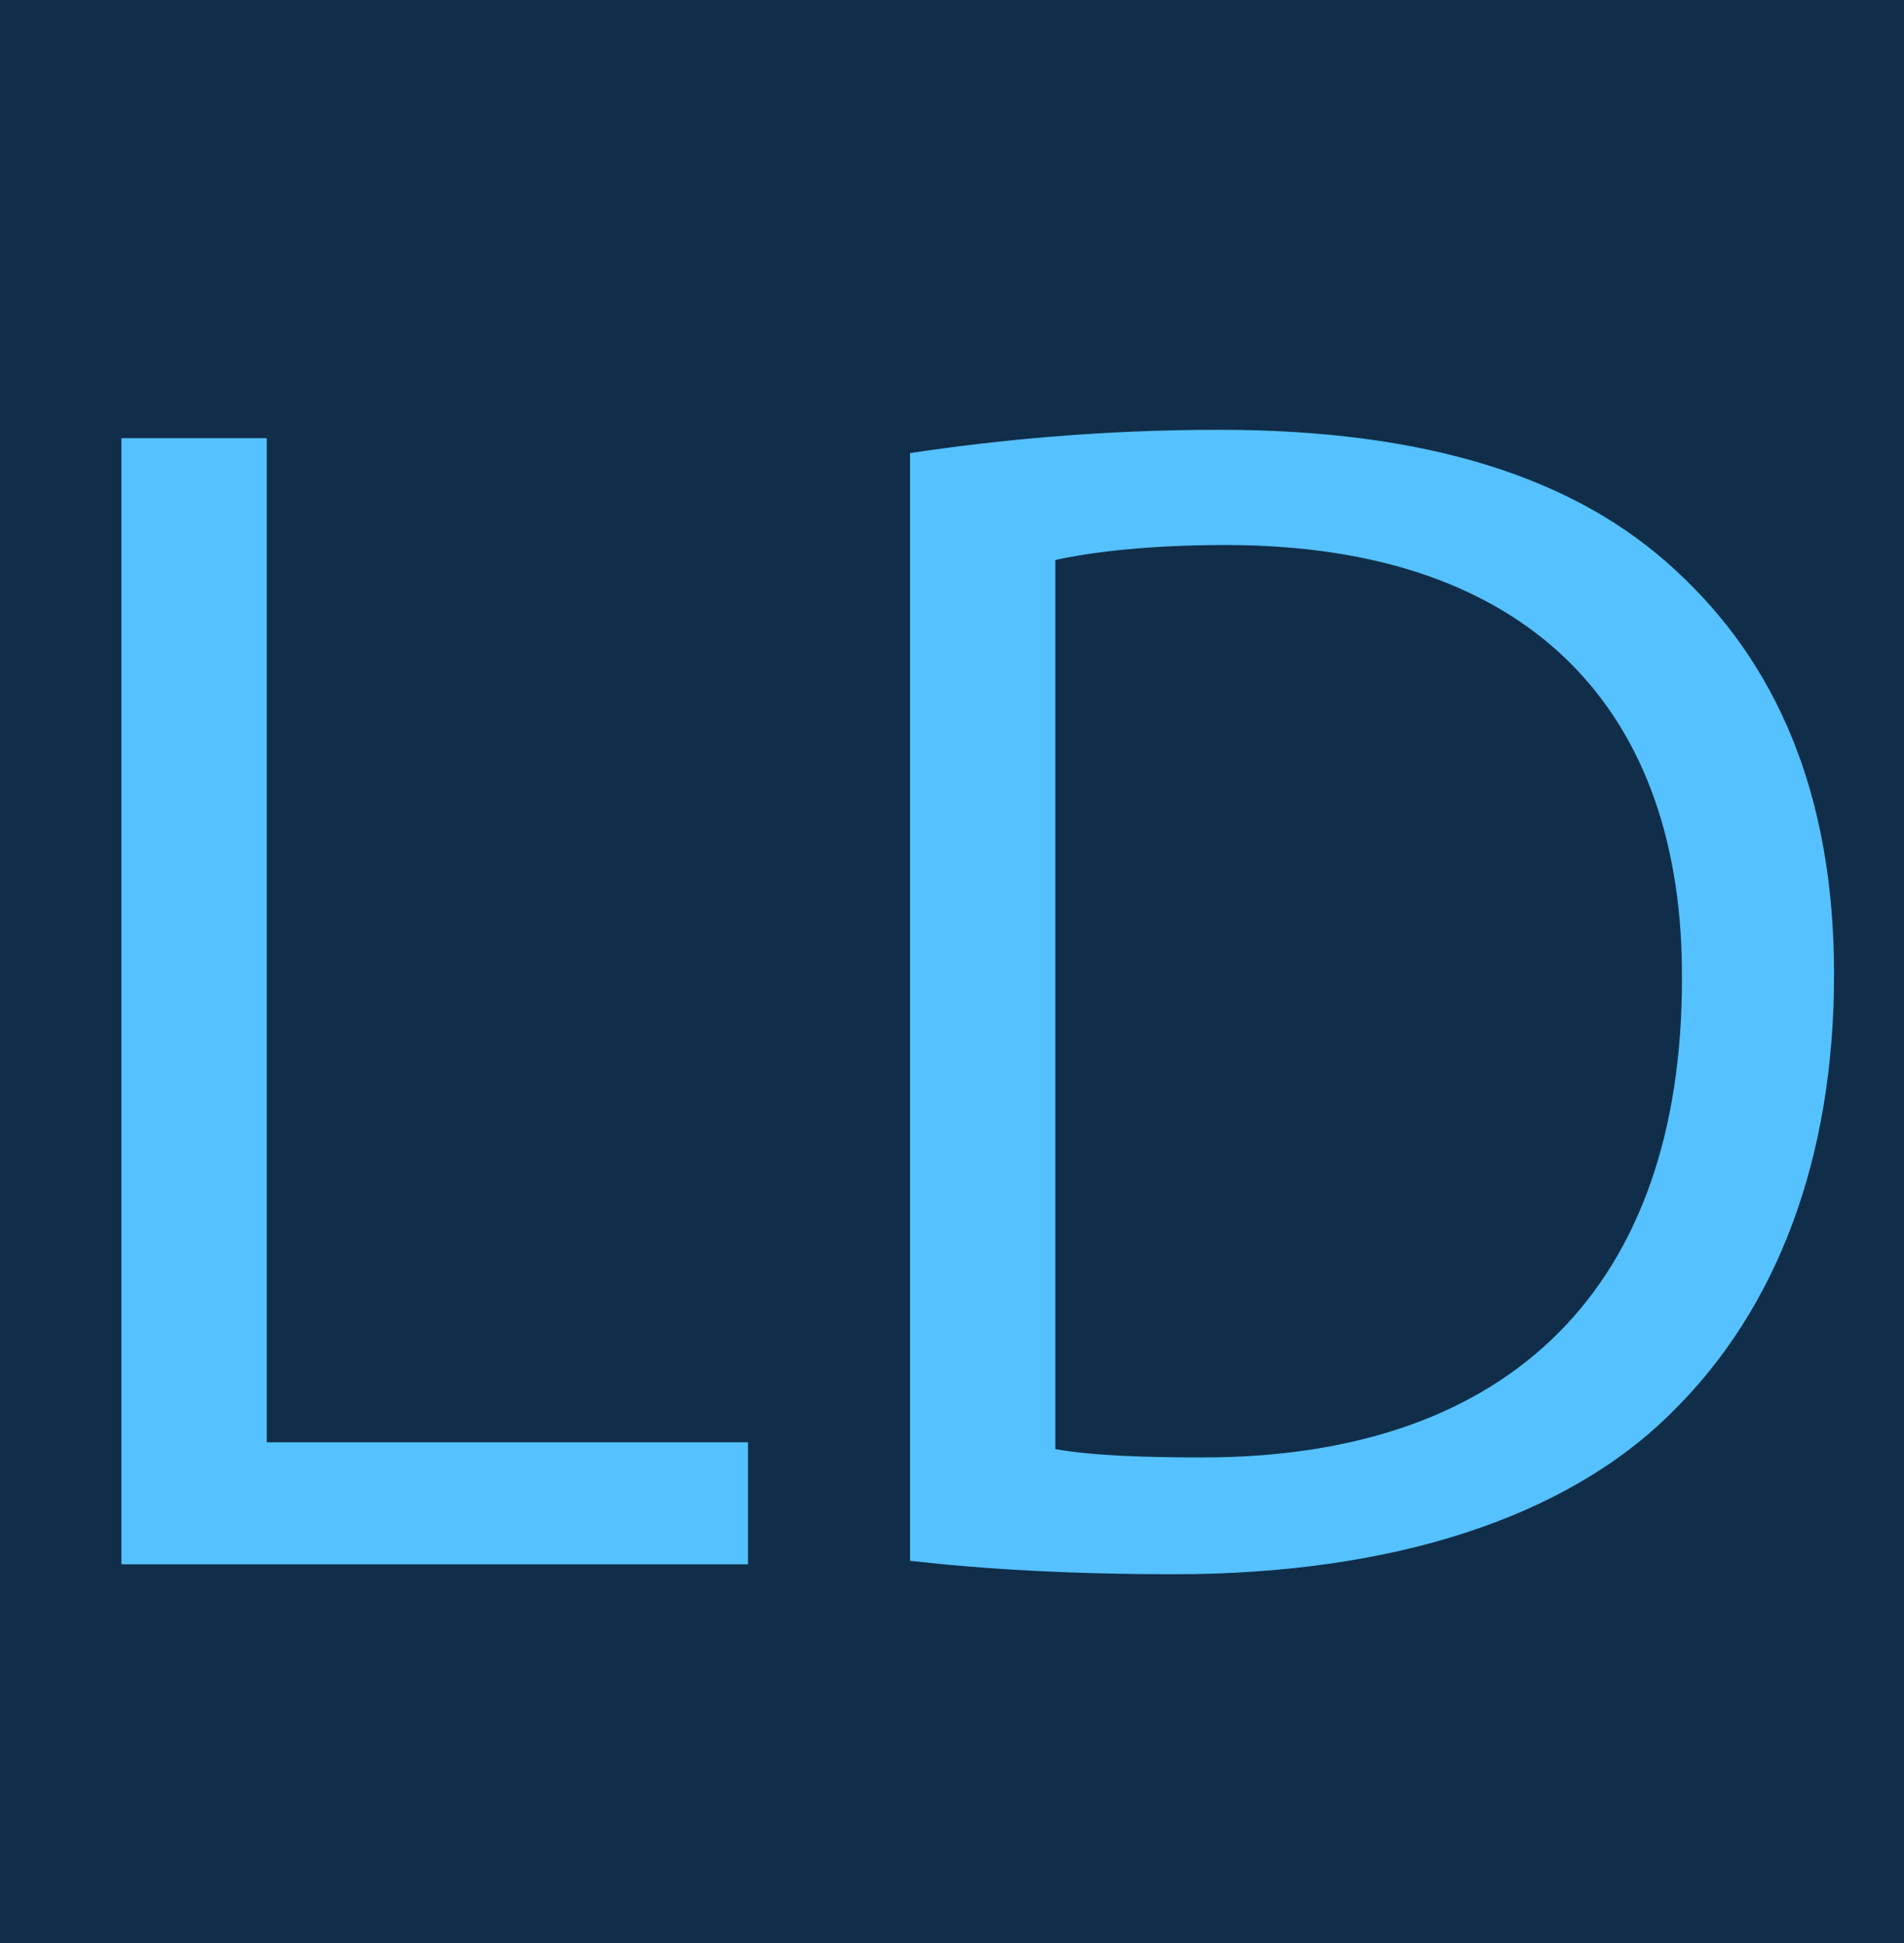 <?xml version="1.0" encoding="utf-8"?>
<!-- Generator: Adobe Illustrator 23.0.2, SVG Export Plug-In . SVG Version: 6.00 Build 0)  -->
<svg version="1.1" id="Layer_1" xmlns="http://www.w3.org/2000/svg" xmlns:xlink="http://www.w3.org/1999/xlink" x="0px" y="0px"
	 viewBox="0 0 98 100" style="enable-background:new 0 0 98 100;" xml:space="preserve">
<style type="text/css">
	.st0{fill:#102E4A;}
	.st1{fill:none;}
	.st2{fill:#55C1FF;}
</style>
<g>
	<rect class="st0" width="98" height="100"/>
</g>
<g>
	<rect x="-0.29" y="19.45" class="st1" width="371.29" height="85.55"/>
	<path class="st2" d="M6.25,22.55h7.48v51.68h24.77v6.28H6.25V22.55z"/>
	<path class="st2" d="M46.84,23.32c4.56-0.69,9.98-1.2,15.91-1.2c10.75,0,18.4,2.49,23.48,7.22c5.16,4.73,8.17,11.44,8.17,20.81
		c0,9.46-2.92,17.2-8.34,22.53c-5.42,5.42-14.36,8.34-25.63,8.34c-5.33,0-9.8-0.26-13.59-0.69V23.32z M54.32,74.58
		c1.89,0.34,4.64,0.43,7.57,0.43c16,0,24.68-8.94,24.68-24.6c0.09-13.67-7.65-22.36-23.48-22.36c-3.87,0-6.79,0.34-8.77,0.77V74.58z
		"/>
</g>
<g>
</g>
<g>
</g>
<g>
</g>
<g>
</g>
<g>
</g>
<g>
</g>
<g>
</g>
<g>
</g>
<g>
</g>
<g>
</g>
<g>
</g>
<g>
</g>
<g>
</g>
<g>
</g>
<g>
</g>
</svg>
